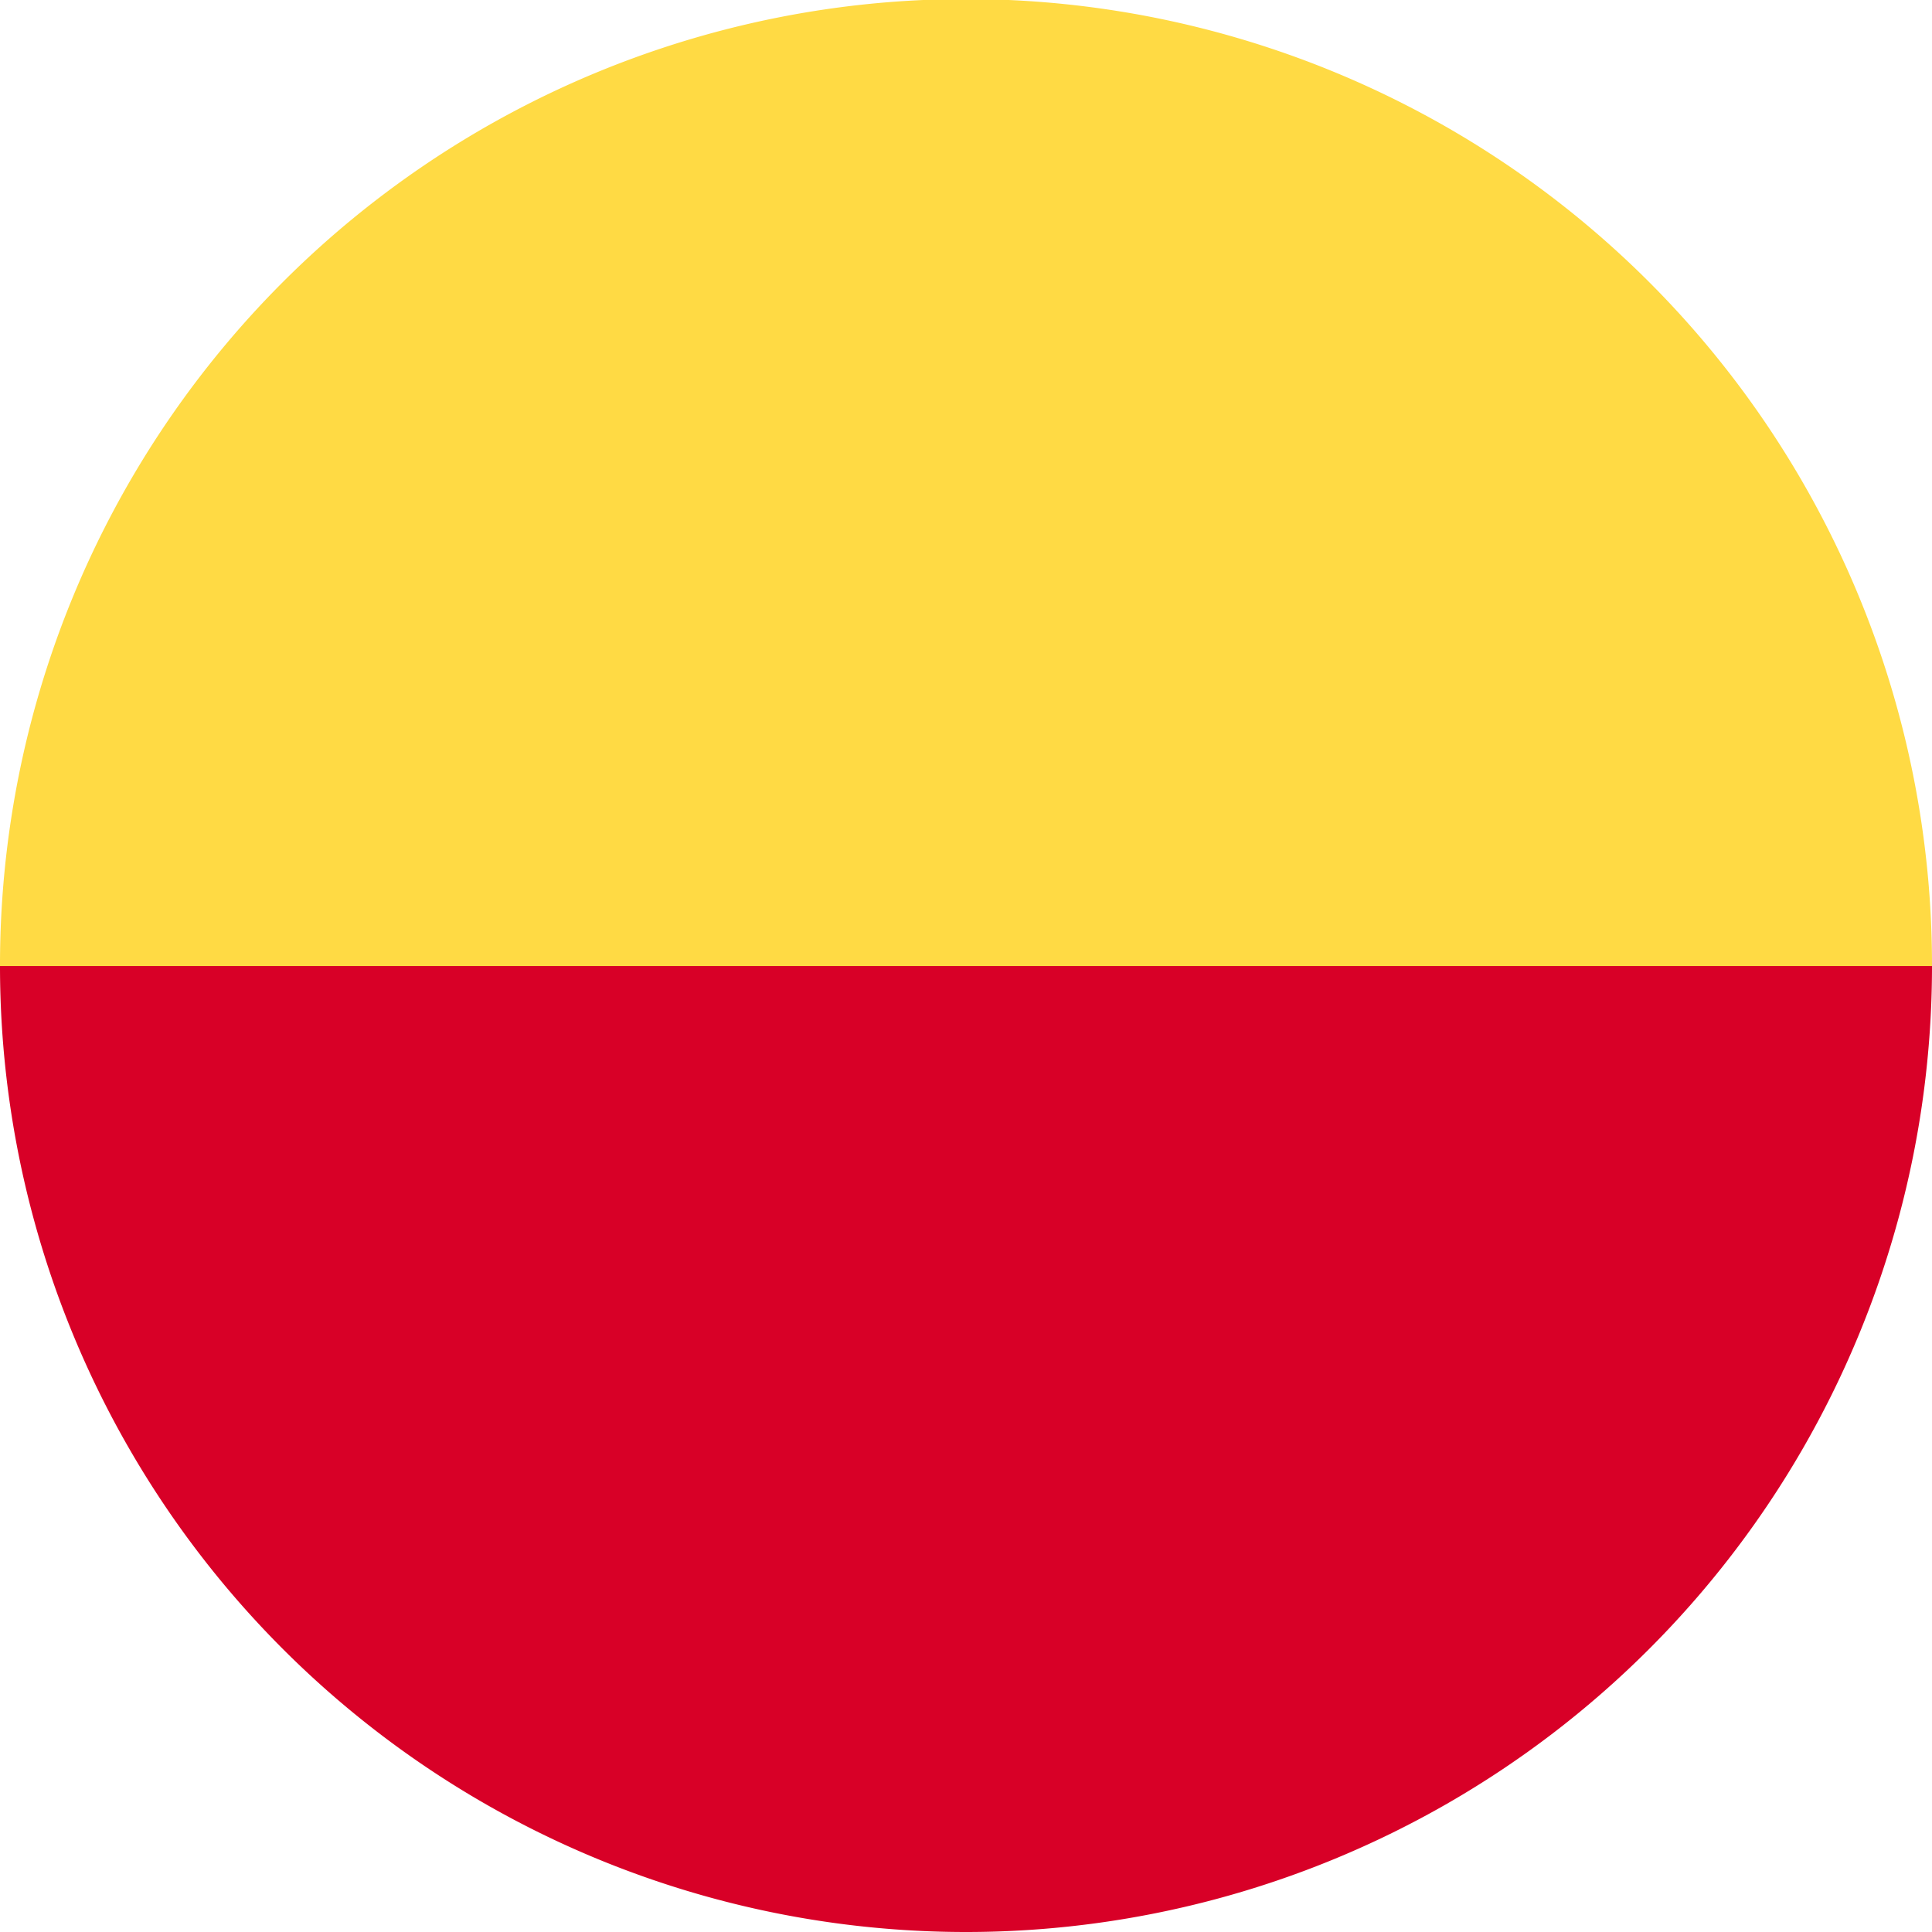 <svg xmlns="http://www.w3.org/2000/svg" width="512" height="512" fill="none"><g clip-path="url(#a)"><path fill="#D80027" d="M256 512a256 256 0 0 0 256-255.5v-.5l-256-32L0 256a256 256 0 0 0 256 256Z"/><path fill="#FFDA44" d="M512 255.5v.5H0a256 256 0 0 1 512-.5Z"/></g><defs><clipPath id="a"><path fill="#fff" d="M0 0h512v512H0z"/></clipPath></defs></svg>